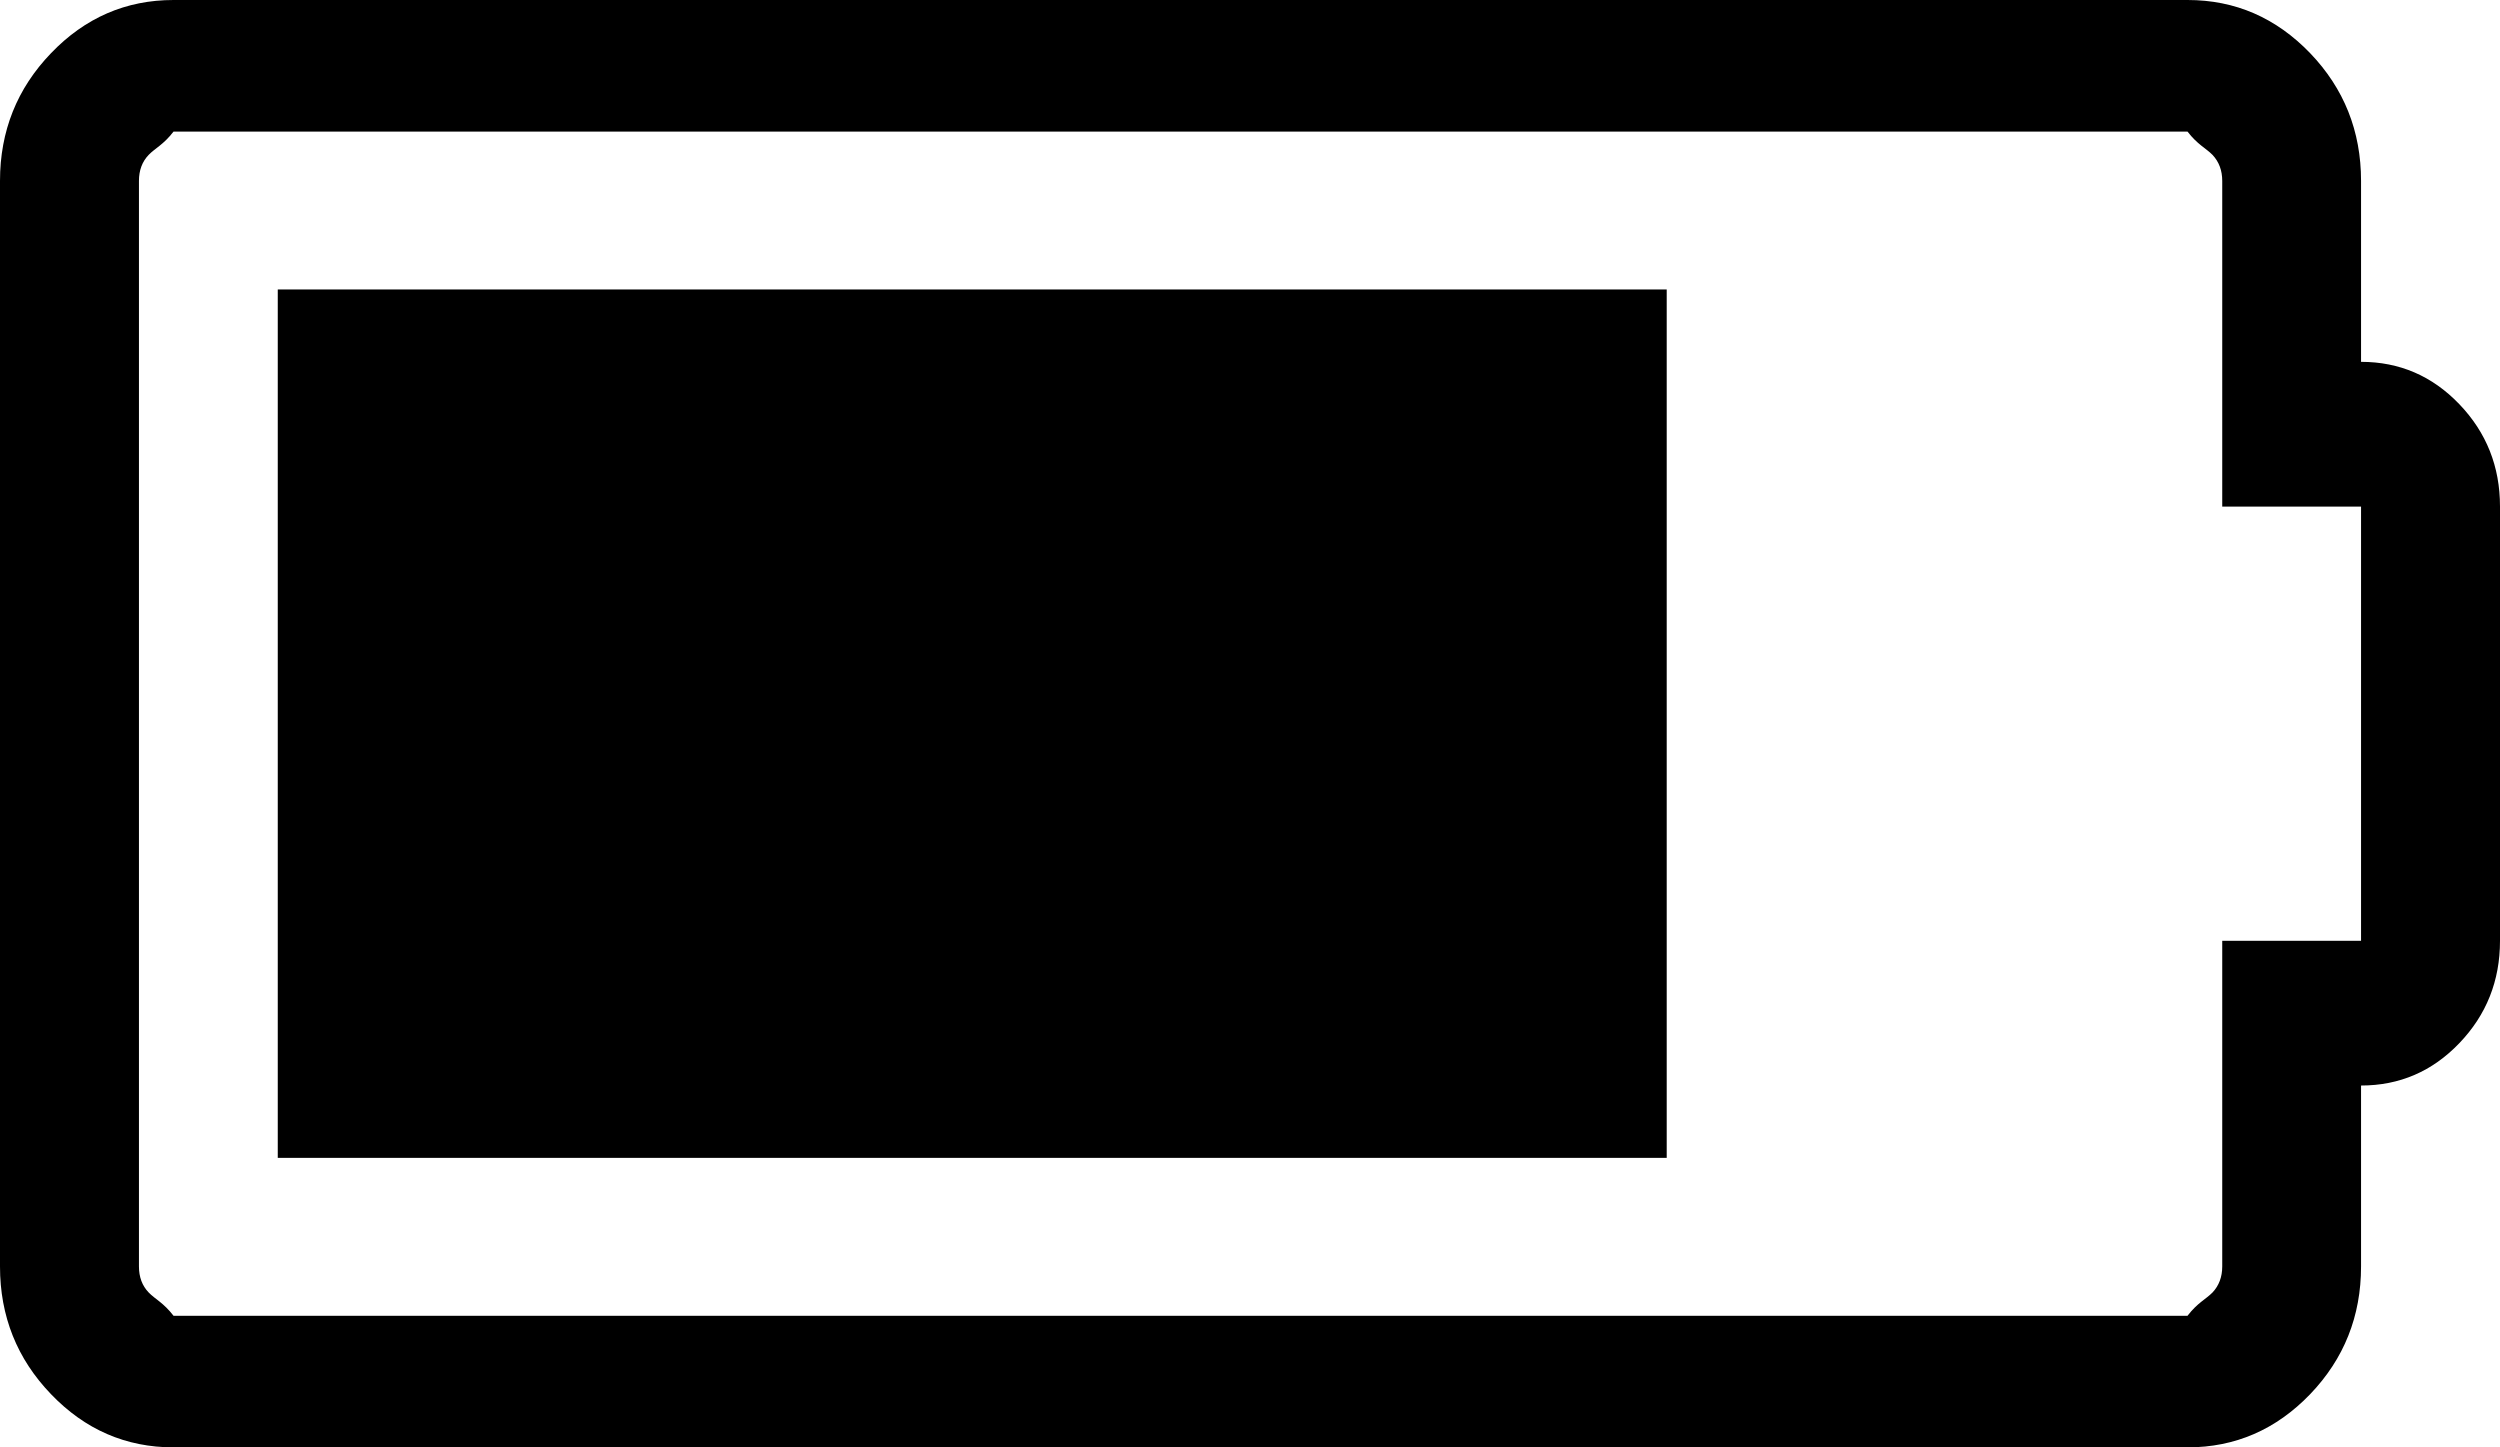 ﻿<?xml version="1.0" encoding="utf-8"?>
<svg version="1.1" xmlns:xlink="http://www.w3.org/1999/xlink" width="19px" height="11px" xmlns="http://www.w3.org/2000/svg">
  <g transform="matrix(1 0 0 1 -623 -67 )">
    <path d="M 12.667 8.8  L 2.111 8.8  L 2.111 2.2  L 12.667 2.2  L 12.667 8.8  Z M 17.944 1.375  L 17.944 2.75  C 18.236 2.75  18.485 2.857  18.691 3.072  C 18.897 3.287  19 3.546  19 3.85  L 19 7.15  C 19 7.454  18.897 7.713  18.691 7.928  C 18.485 8.143  18.236 8.25  17.944 8.25  L 17.944 9.625  C 17.944 10.003  17.815 10.327  17.557 10.596  C 17.298 10.865  16.988 11  16.625 11  L 1.319 11  C 0.957 11  0.646 10.865  0.388 10.596  C 0.129 10.327  0 10.003  0 9.625  L 0 1.375  C 0 0.997  0.129 0.673  0.388 0.404  C 0.646 0.135  0.957 0  1.319 0  L 16.625 0  C 16.988 0  17.298 0.135  17.557 0.404  C 17.815 0.673  17.944 0.997  17.944 1.375  Z M 16.889 7.15  L 17.944 7.15  L 17.944 3.85  L 16.889 3.85  L 16.889 1.375  C 16.889 1.295  16.864 1.229  16.815 1.177  C 16.765 1.126  16.702 1.1  16.625 1  L 1.319 1  C 1.242 1.1  1.179 1.126  1.13 1.177  C 1.08 1.229  1.056 1.295  1.056 1.375  L 1.056 9.625  C 1.056 9.705  1.08 9.771  1.13 9.823  C 1.179 9.874  1.242 9.9  1.319 10  L 16.625 10  C 16.702 9.9  16.765 9.874  16.815 9.823  C 16.864 9.771  16.889 9.705  16.889 9.625  L 16.889 7.15  Z " fill-rule="nonzero" fill="#000000" stroke="none" transform="matrix(1 0 0 1 623 67 )" />
  </g>
</svg>